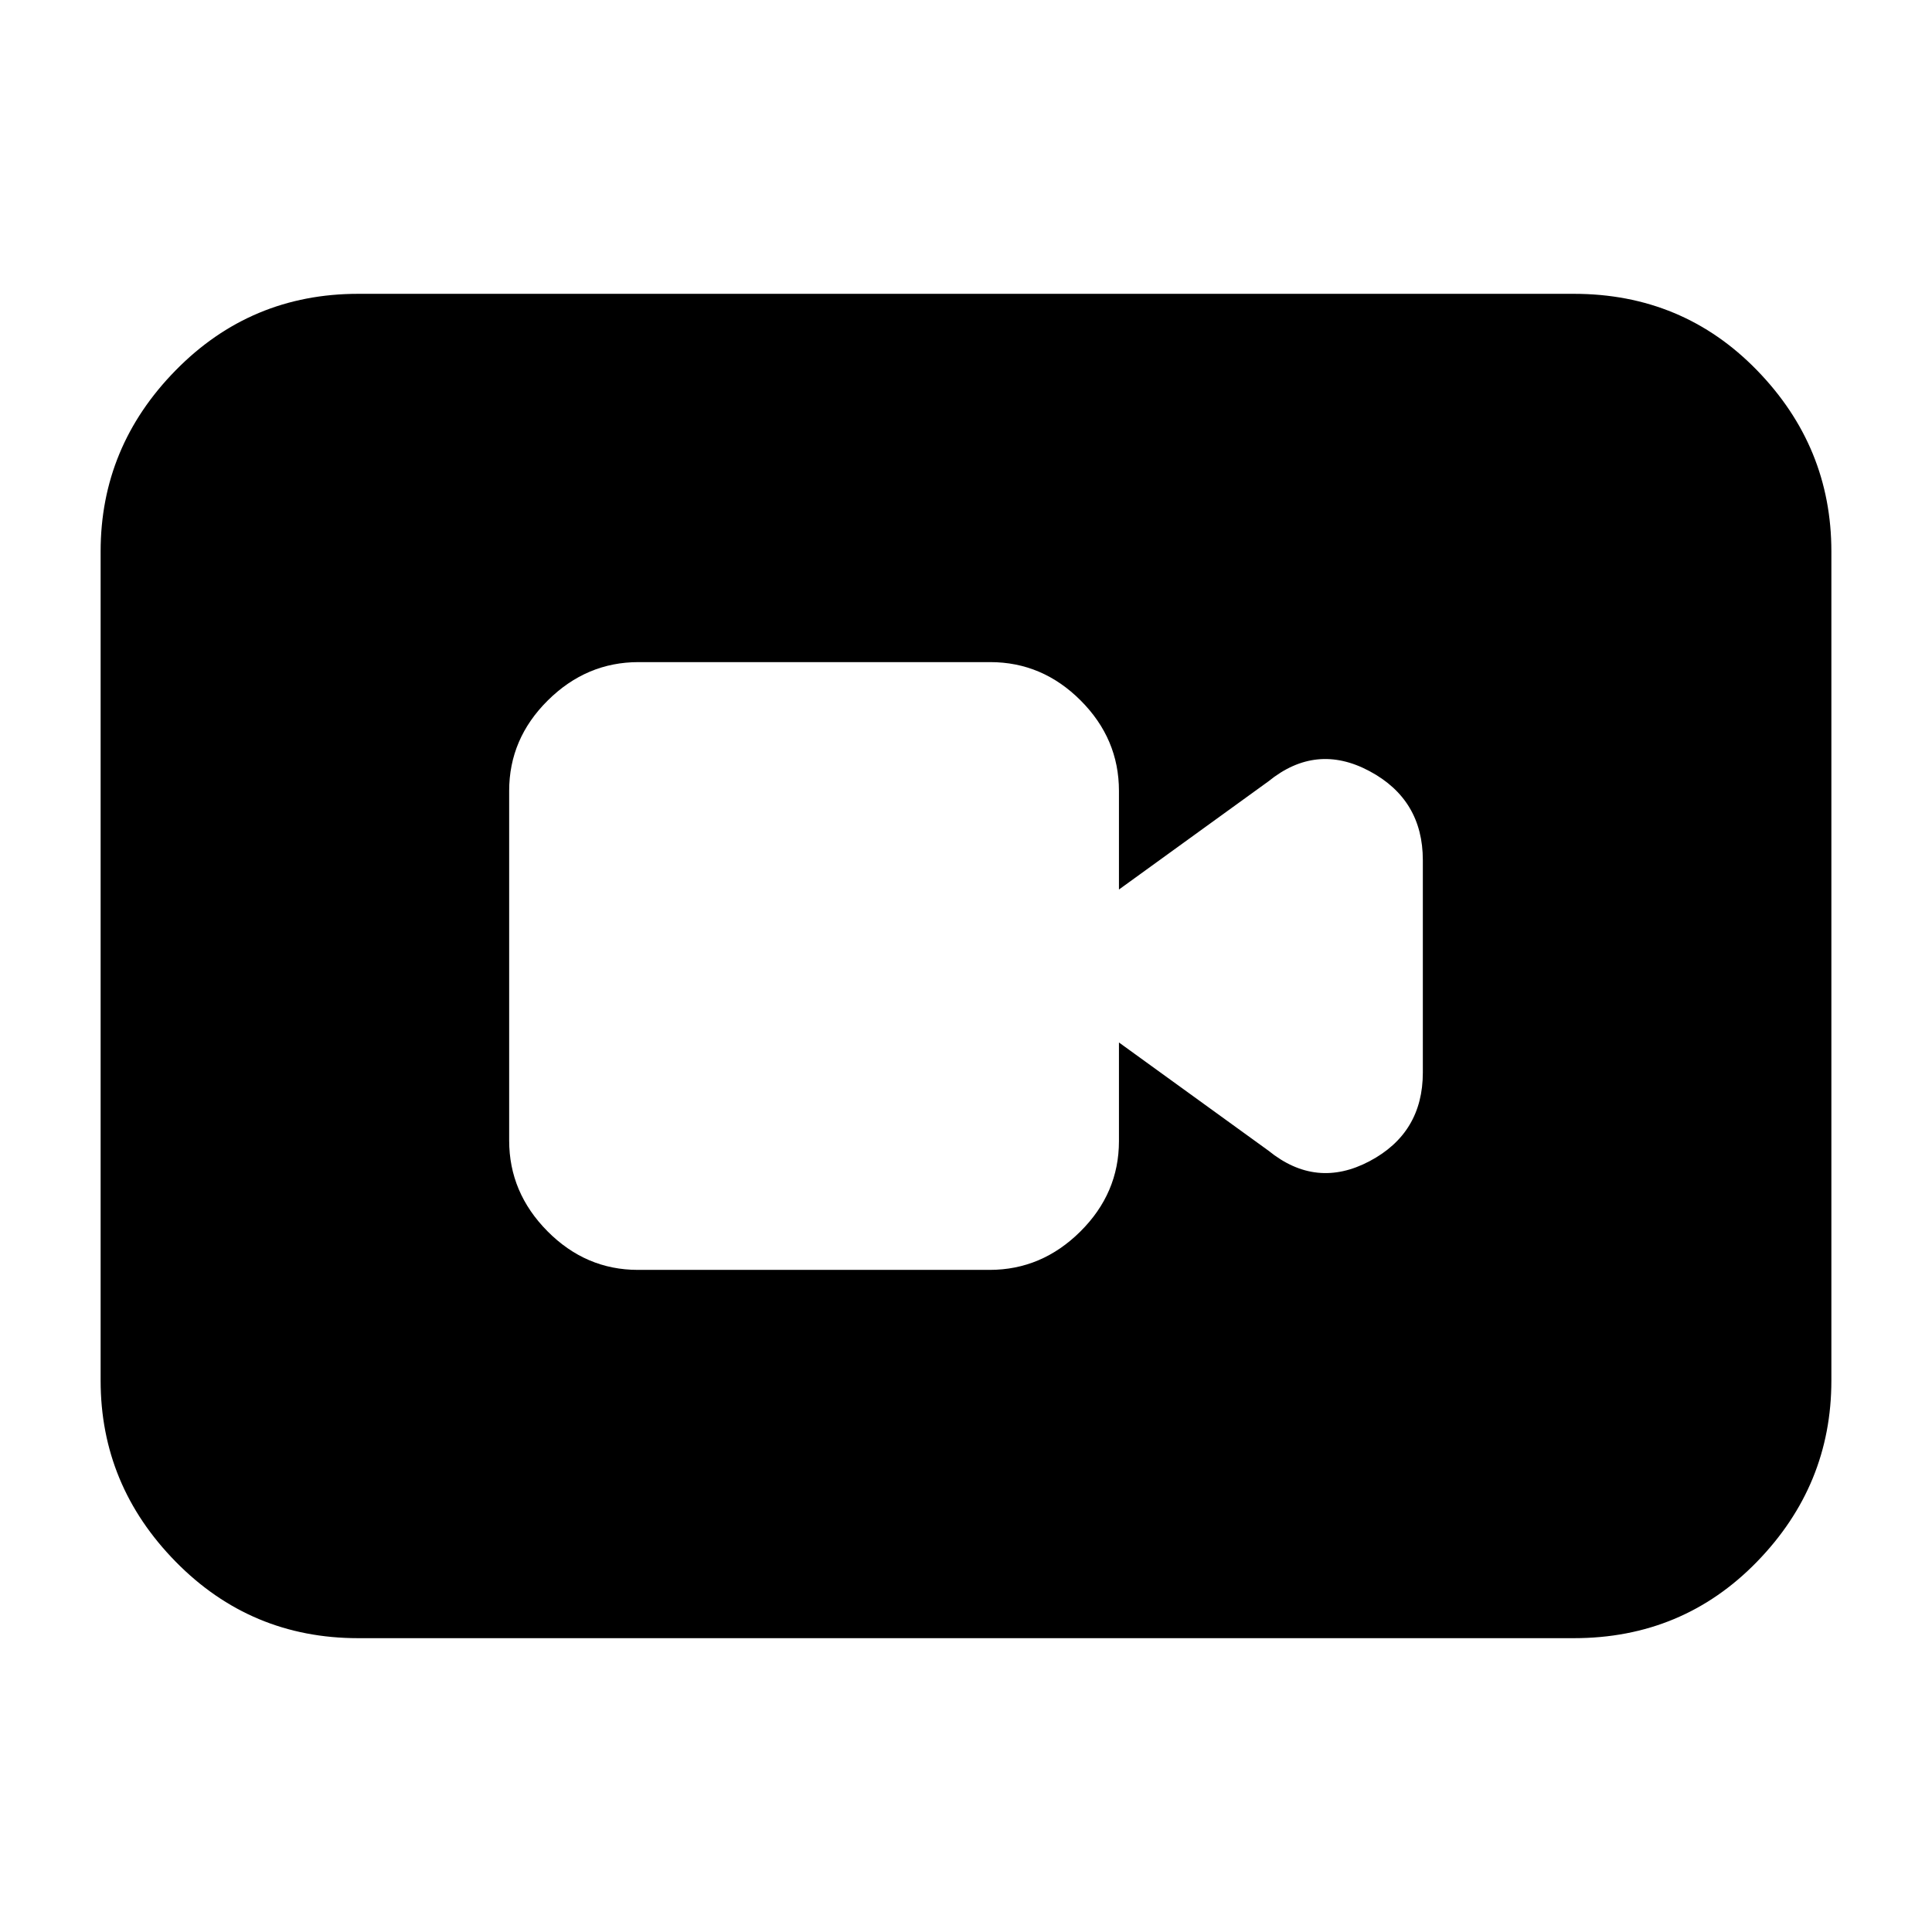 <svg xmlns="http://www.w3.org/2000/svg" height="20" viewBox="0 -960 960 960" width="20"><path d="M316.96-329h174.76q25.88 0 45.08-19.05T556-393v-49l74.31 53.78Q654-369 680.5-383q26.5-14 26.5-44.06V-532.6q0-30.06-26.5-44.23-26.5-14.17-50.19 5.05L556-518v-49q0-25.9-19.04-44.95Q517.92-631 492.04-631H317.28q-25.88 0-45.08 19.04T253-567.04v173.76q0 25.88 19.04 45.08t44.92 19.2ZM178-146q-53.4 0-90.7-38Q50-222 50-274v-412q0-52 37.3-90t90.7-38h604q54.1 0 91.05 38Q910-738 910-686v412q0 52-36.95 90T782-146H178Z"/></svg>